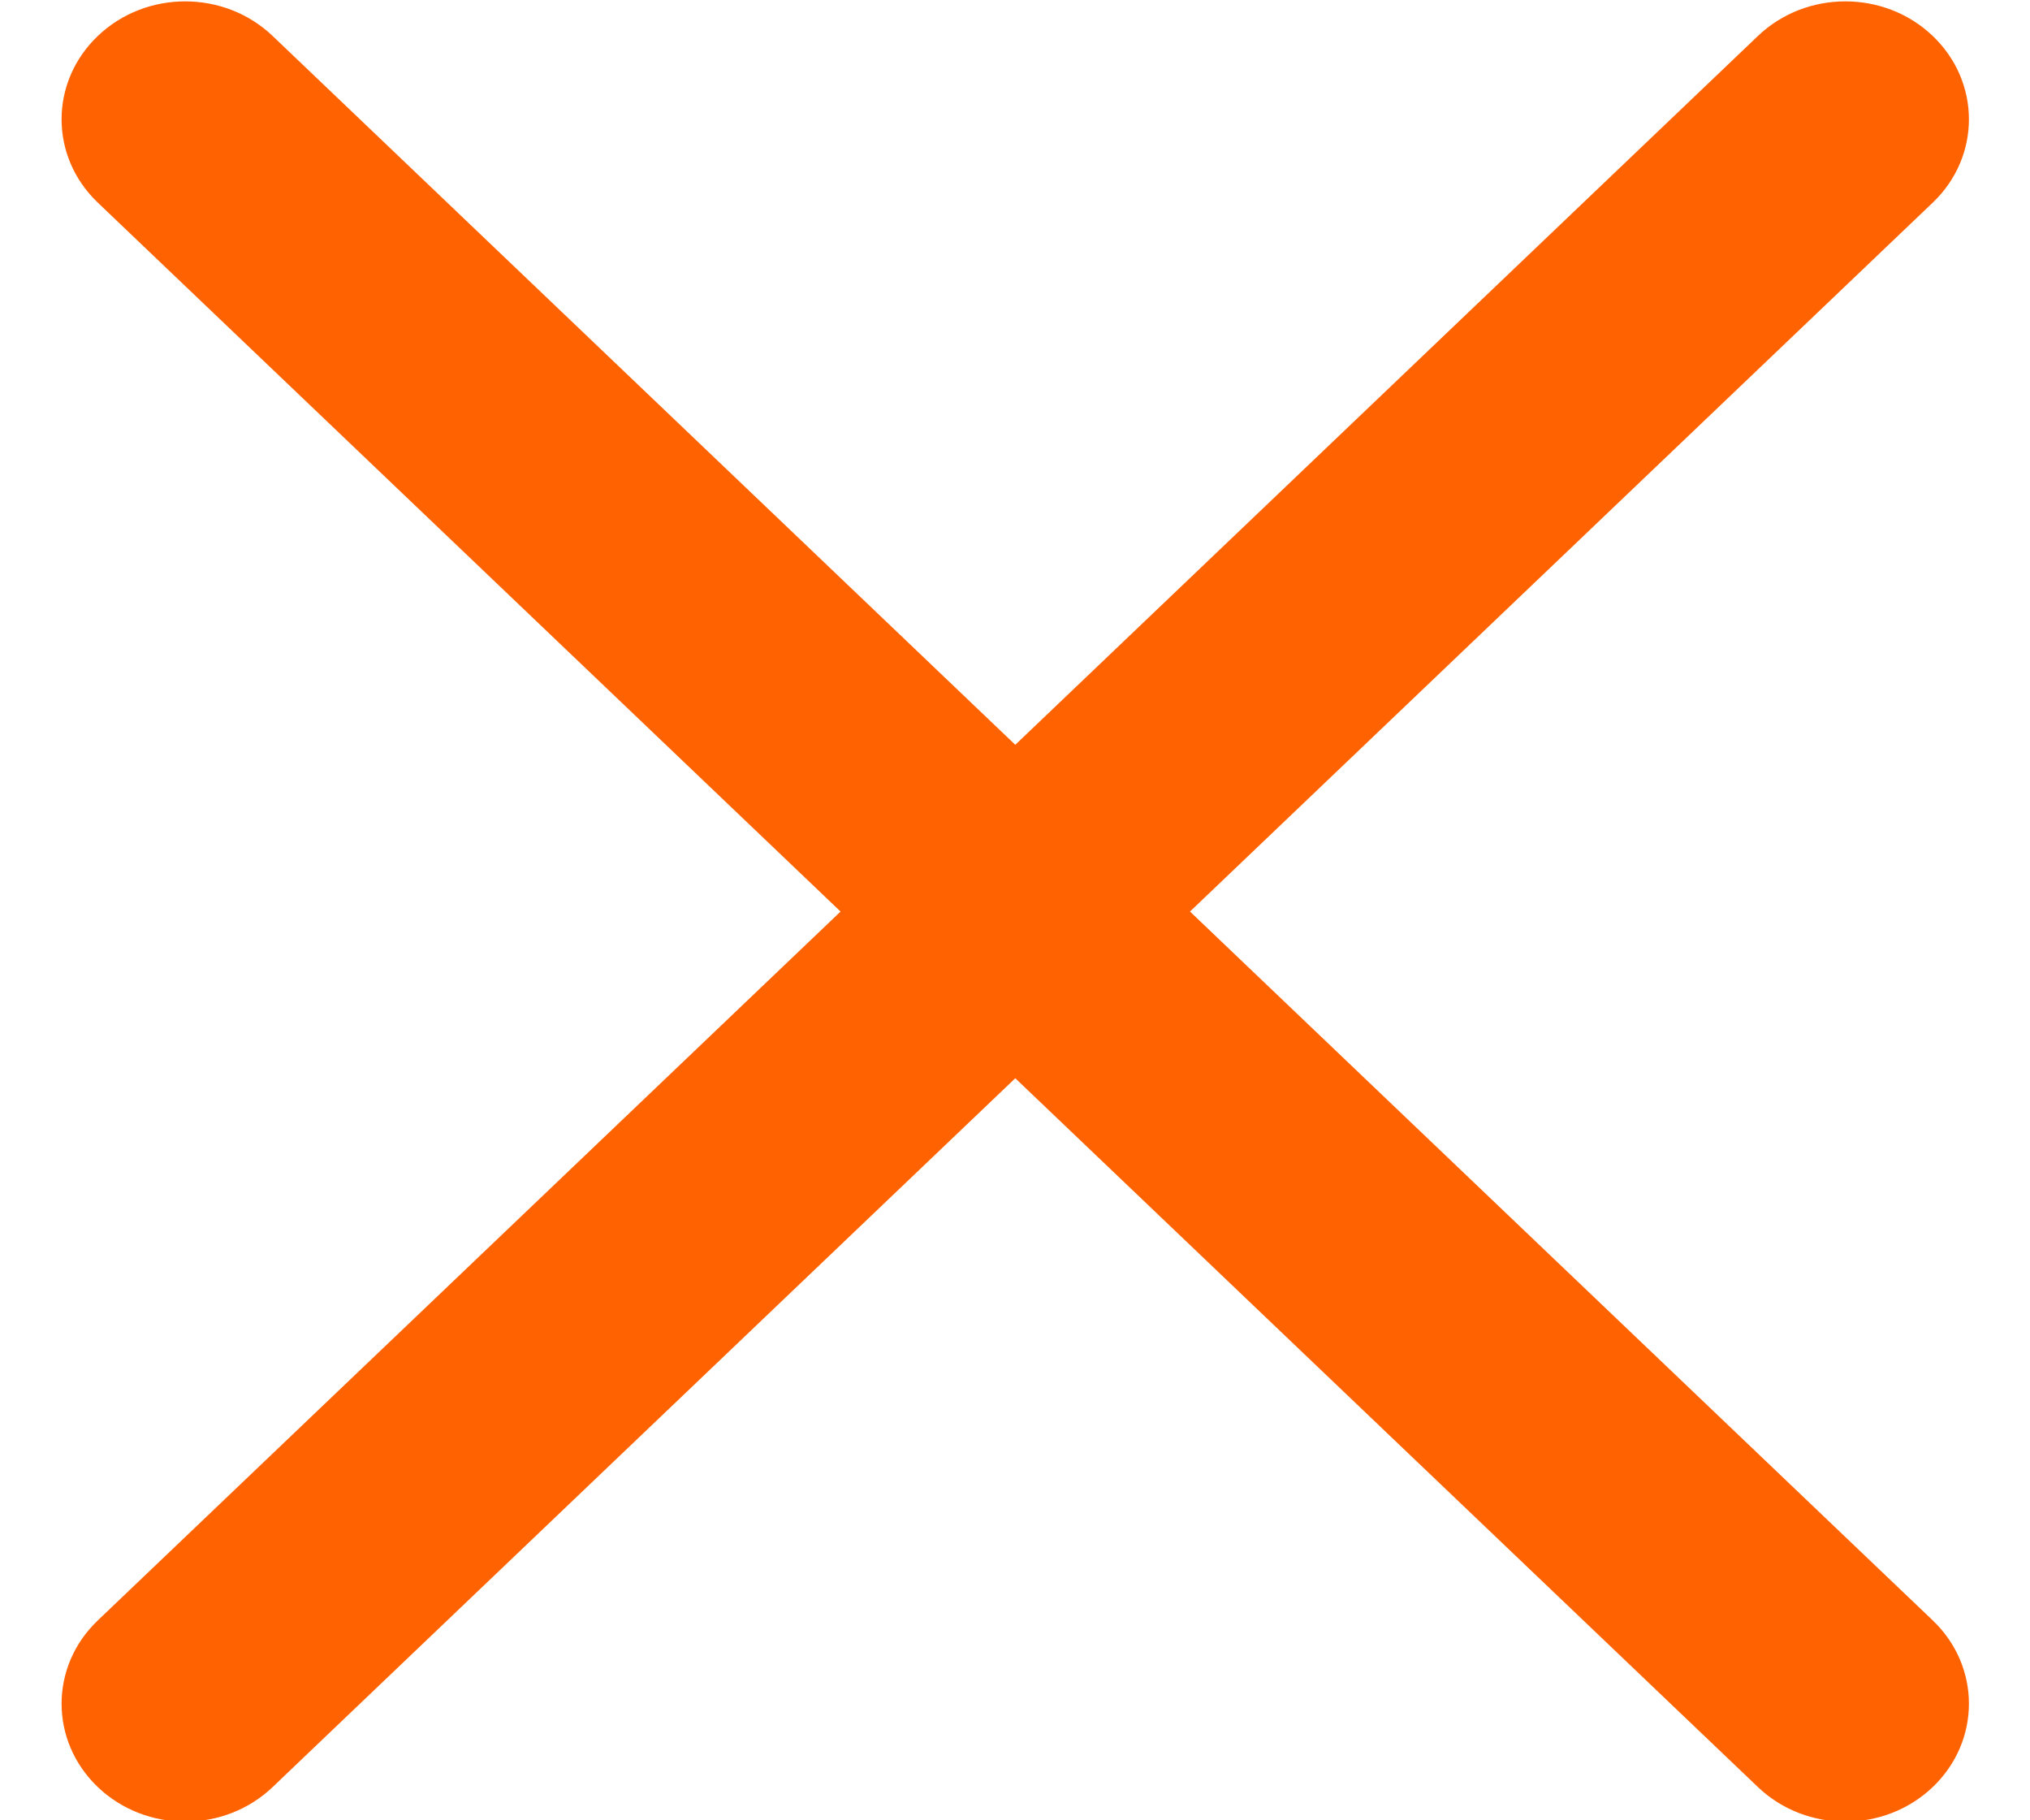 <svg width="29" height="26" viewBox="0 0 29 26" fill="none" xmlns="http://www.w3.org/2000/svg">
<path d="M17 13.02L27.61 2.895C28.3 2.237 28.3 1.172 27.61 0.513C26.92 -0.145 25.804 -0.145 25.114 0.513L14.504 10.638L3.894 0.513C3.203 -0.145 2.088 -0.145 1.398 0.513C0.707 1.172 0.707 2.237 1.398 2.895L12.008 13.02L1.398 23.144C0.707 23.802 0.707 24.867 1.398 25.526C1.742 25.854 2.194 26.019 2.646 26.019C3.098 26.019 3.55 25.854 3.894 25.526L14.504 15.401L25.114 25.526C25.458 25.854 25.91 26.019 26.362 26.019C26.814 26.019 27.266 25.854 27.61 25.526C28.3 24.867 28.3 23.802 27.61 23.144L17 13.02Z" fill="#FF6301"/>
</svg>
